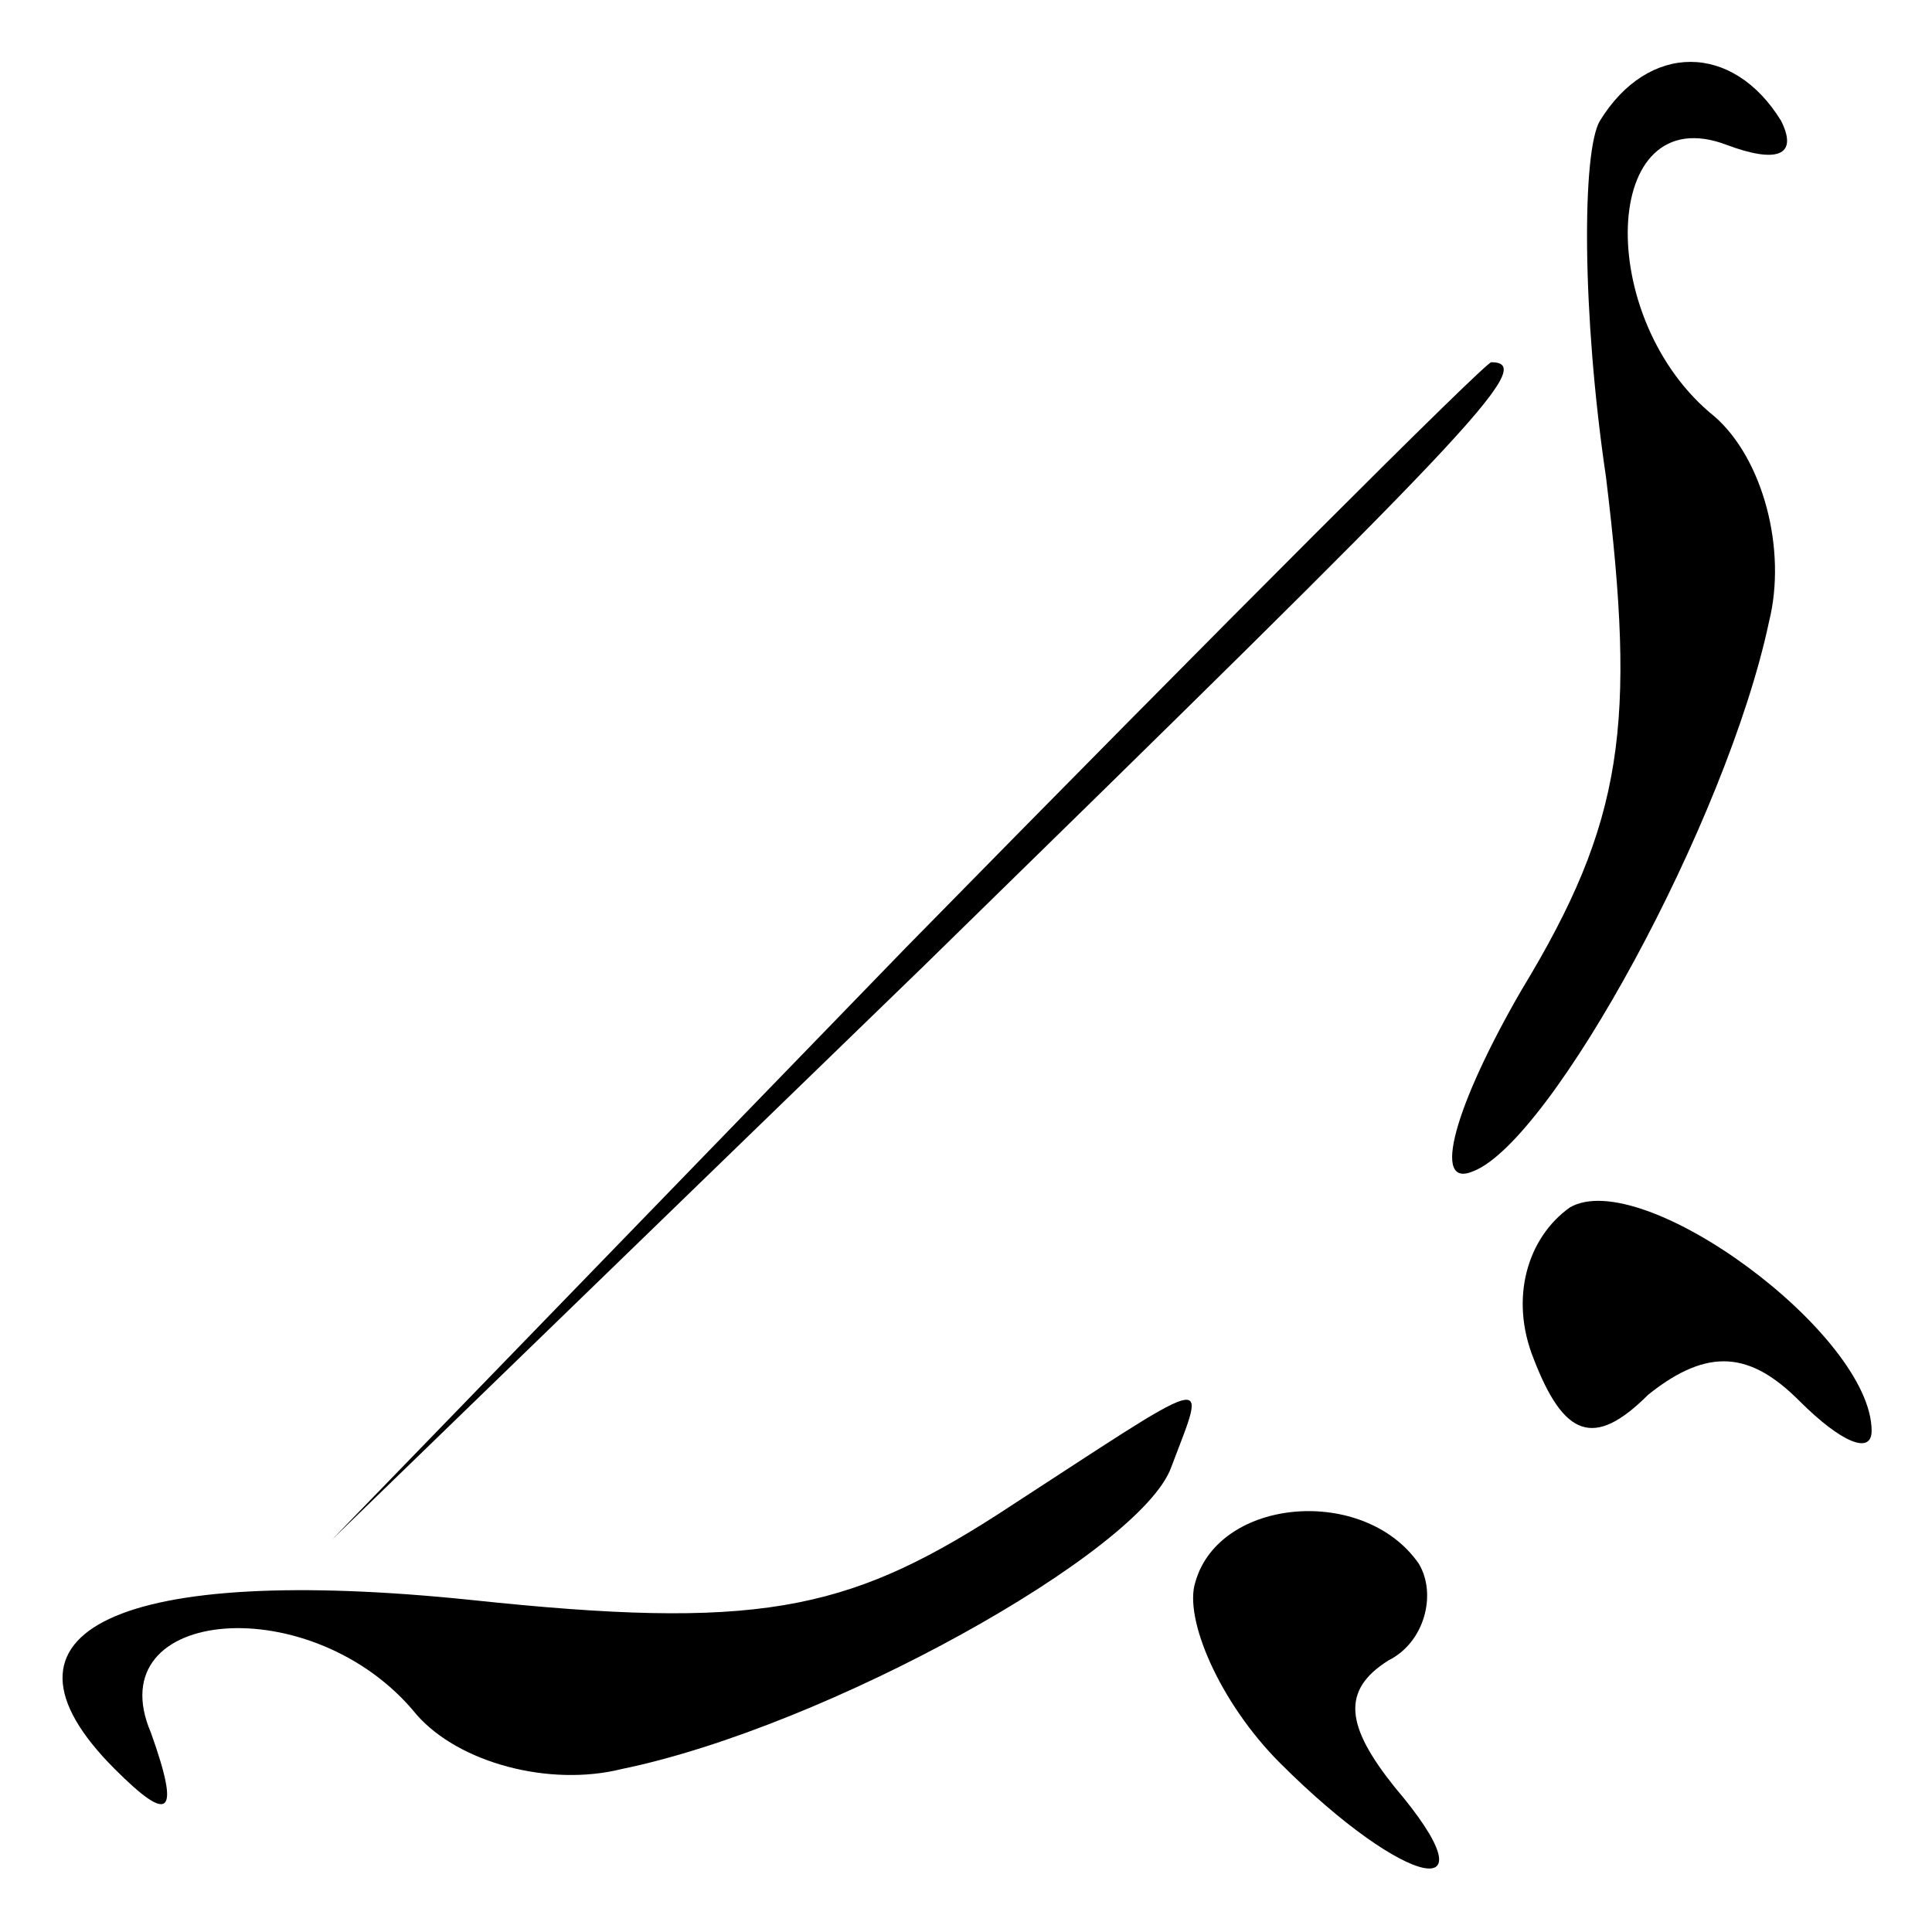 <?xml version="1.0" standalone="no"?>
<!DOCTYPE svg PUBLIC "-//W3C//DTD SVG 20010904//EN"
 "http://www.w3.org/TR/2001/REC-SVG-20010904/DTD/svg10.dtd">
<svg version="1.0" xmlns="http://www.w3.org/2000/svg"
 width="32pt" height="32pt" viewBox="0 0 32 32"
 preserveAspectRatio="xMidYMid meet">
<g transform="translate(0,32) scale(0.1,-0.1)"
fill="#000000" stroke="none">
<path fill="#000000" stroke="none" d="M265 300 c-3 -5 -3 -32 1 -59 5 -41 3
-57 -14 -85 -11 -19 -15 -33 -8 -30 13 5 42 58 49 91 3 12 -1 27 -9 34 -20 16
-19 53 2 45 8 -3 12 -2 9 4 -8 13 -22 13 -30 0z"/>
<path fill="#000000" stroke="none" d="M150 163 l-95 -98 98 95 c90 88 102
100 94 100 -1 0 -45 -44 -97 -97z"/>
<path fill="#000000" stroke="none" d="M260 120 c-7 -5 -10 -15 -6 -25 5 -13
10 -15 19 -6 10 8 17 7 25 -1 7 -7 12 -9 12 -5 0 16 -38 44 -50 37z"/>
<path fill="#000000" stroke="none" d="M165 69 c-25 -16 -40 -19 -87 -14 -58
6 -82 -5 -59 -28 9 -9 11 -8 6 6 -9 21 27 24 44 3 7 -8 22 -12 34 -9 34 7 86
36 91 50 6 16 8 16 -29 -8z"/>
<path fill="#000000" stroke="none" d="M198 58 c-2 -6 4 -20 14 -30 21 -21 36
-24 19 -4 -8 10 -9 16 -1 21 6 3 8 11 5 16 -9 13 -33 11 -37 -3z"/>
</g>
</svg>
